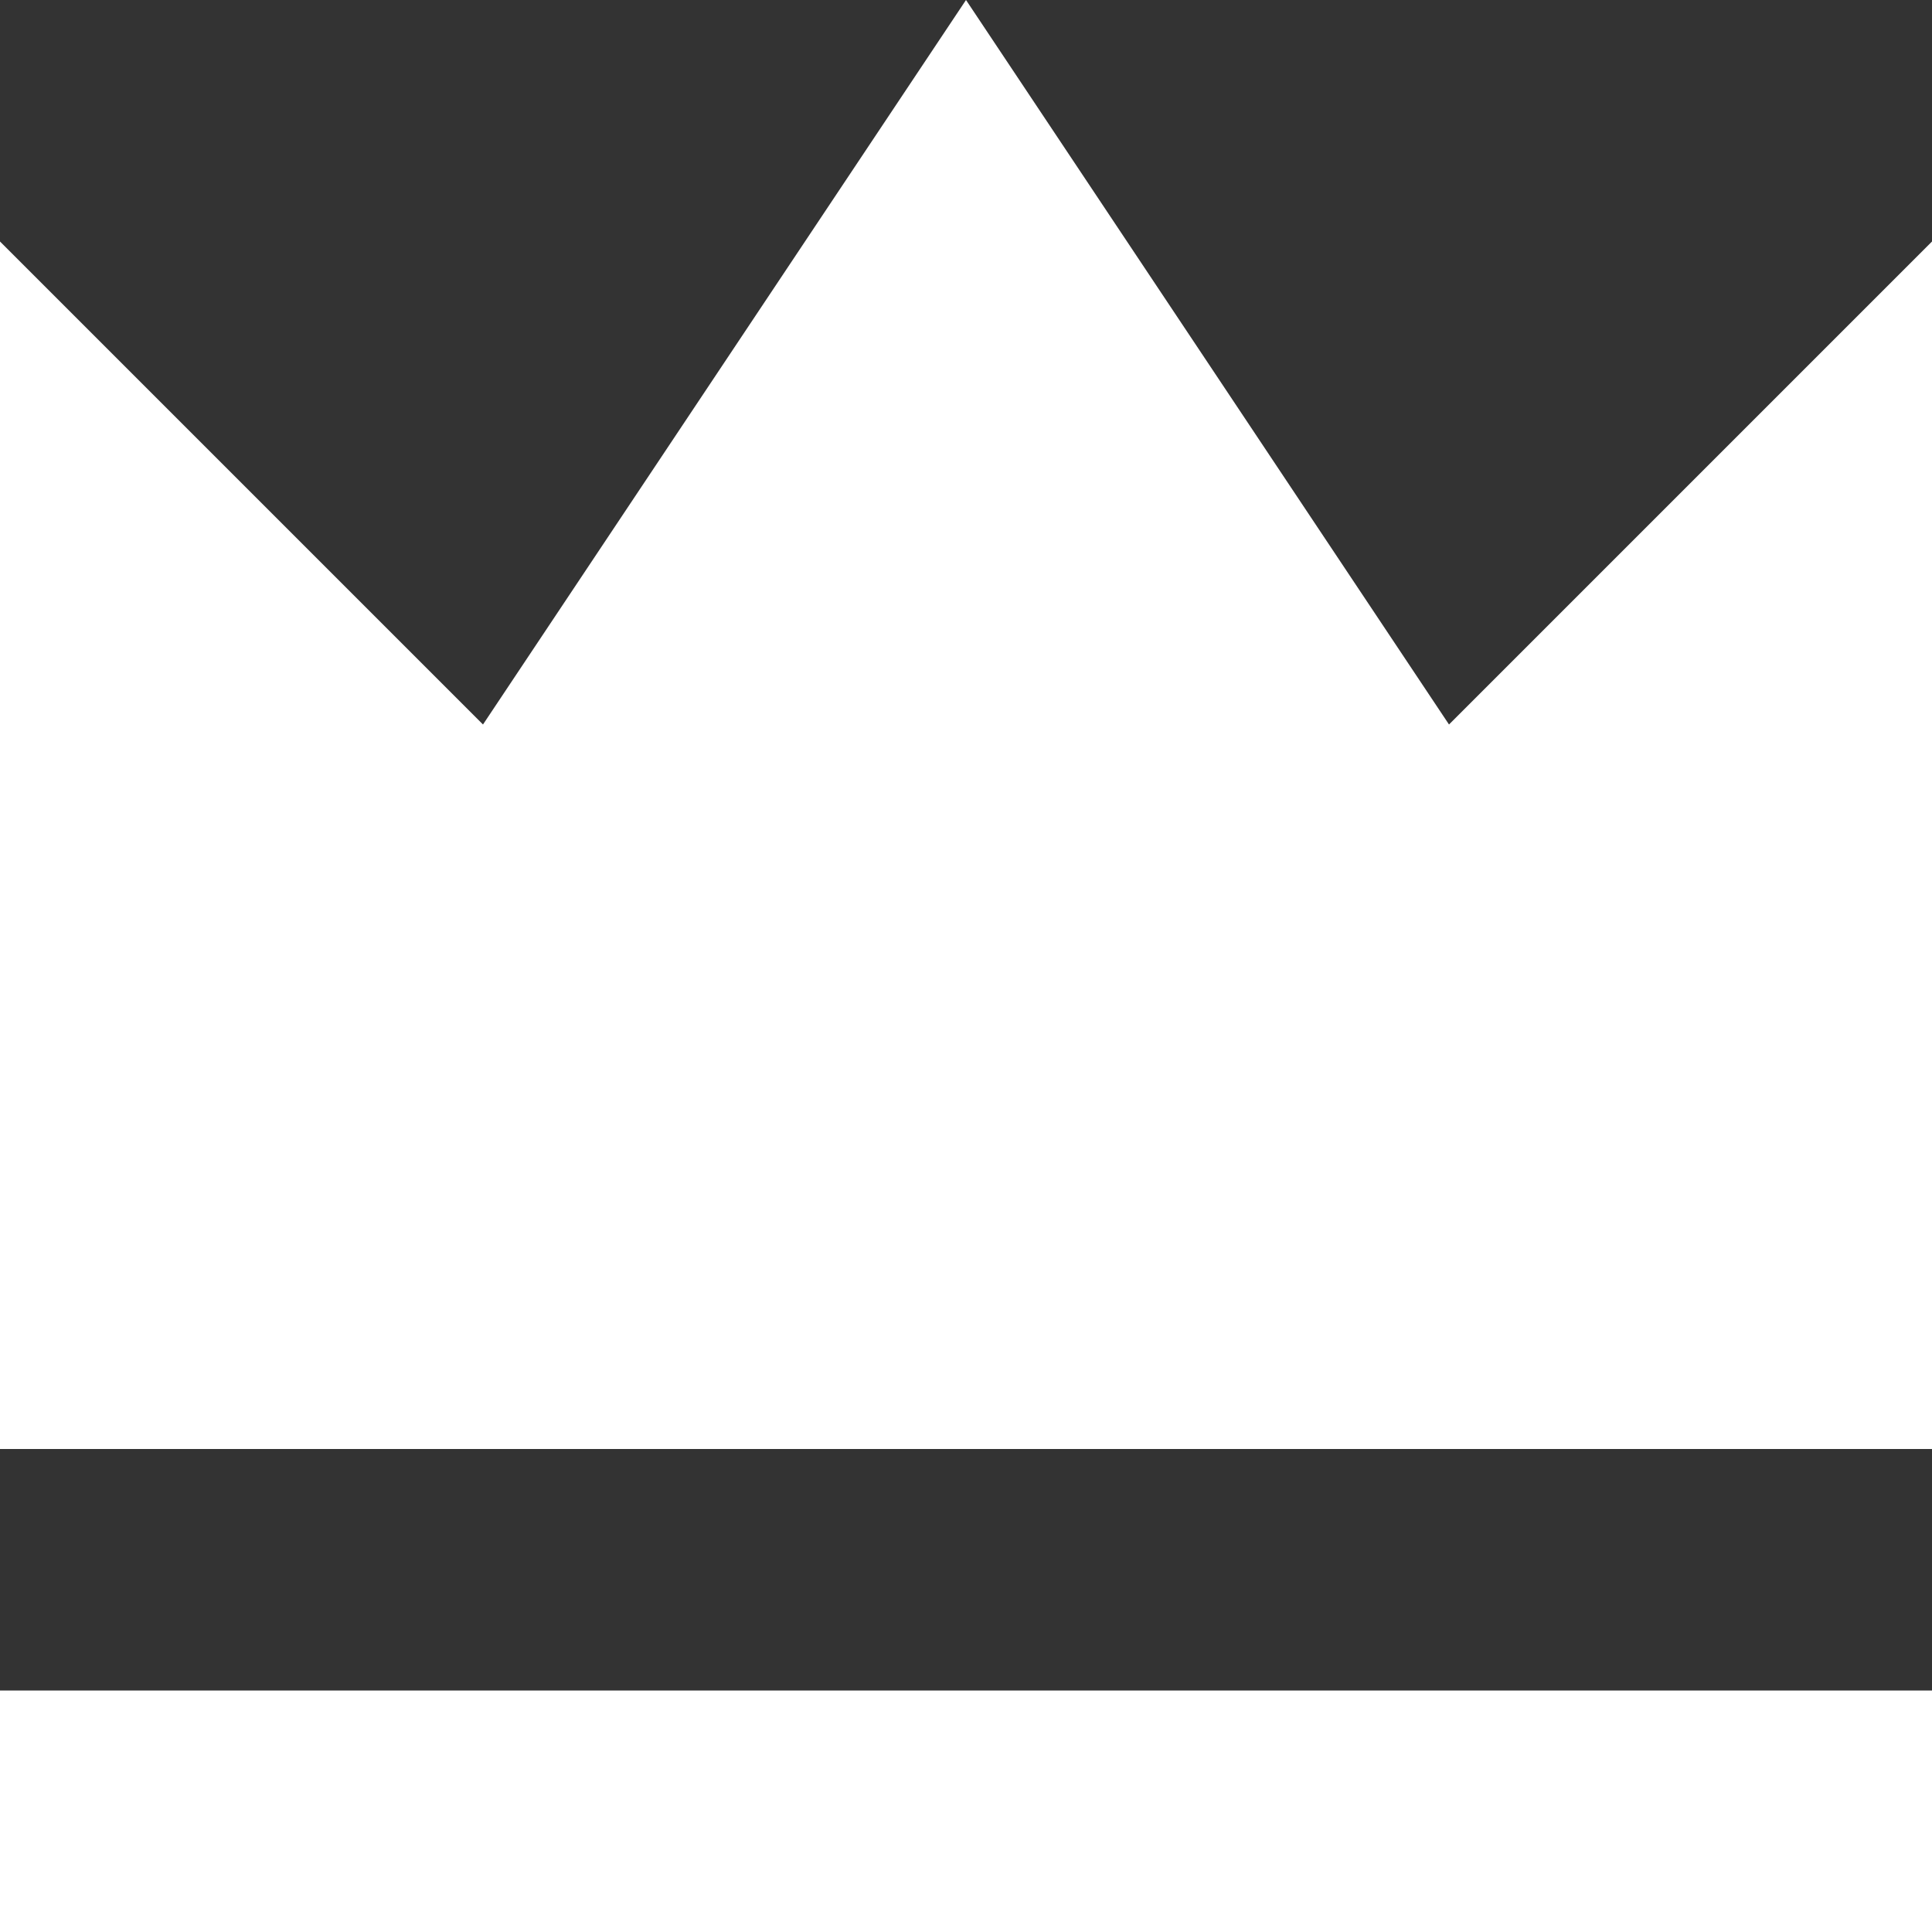 <svg xmlns="http://www.w3.org/2000/svg" viewBox="-1 0 8 8">
  <rect x="-1" y="0" width="8" height="8" fill="#333333" stroke="none"/>
  <path d="M -1 1 L -1 6 L 7 6 L 7 6 L 7 1 L 5 3 L 3 0 L 1 3 L -1 1 M -1 7 L 7 7 L 7 8 L -1 8 L -1 7" fill="white"/>
</svg>